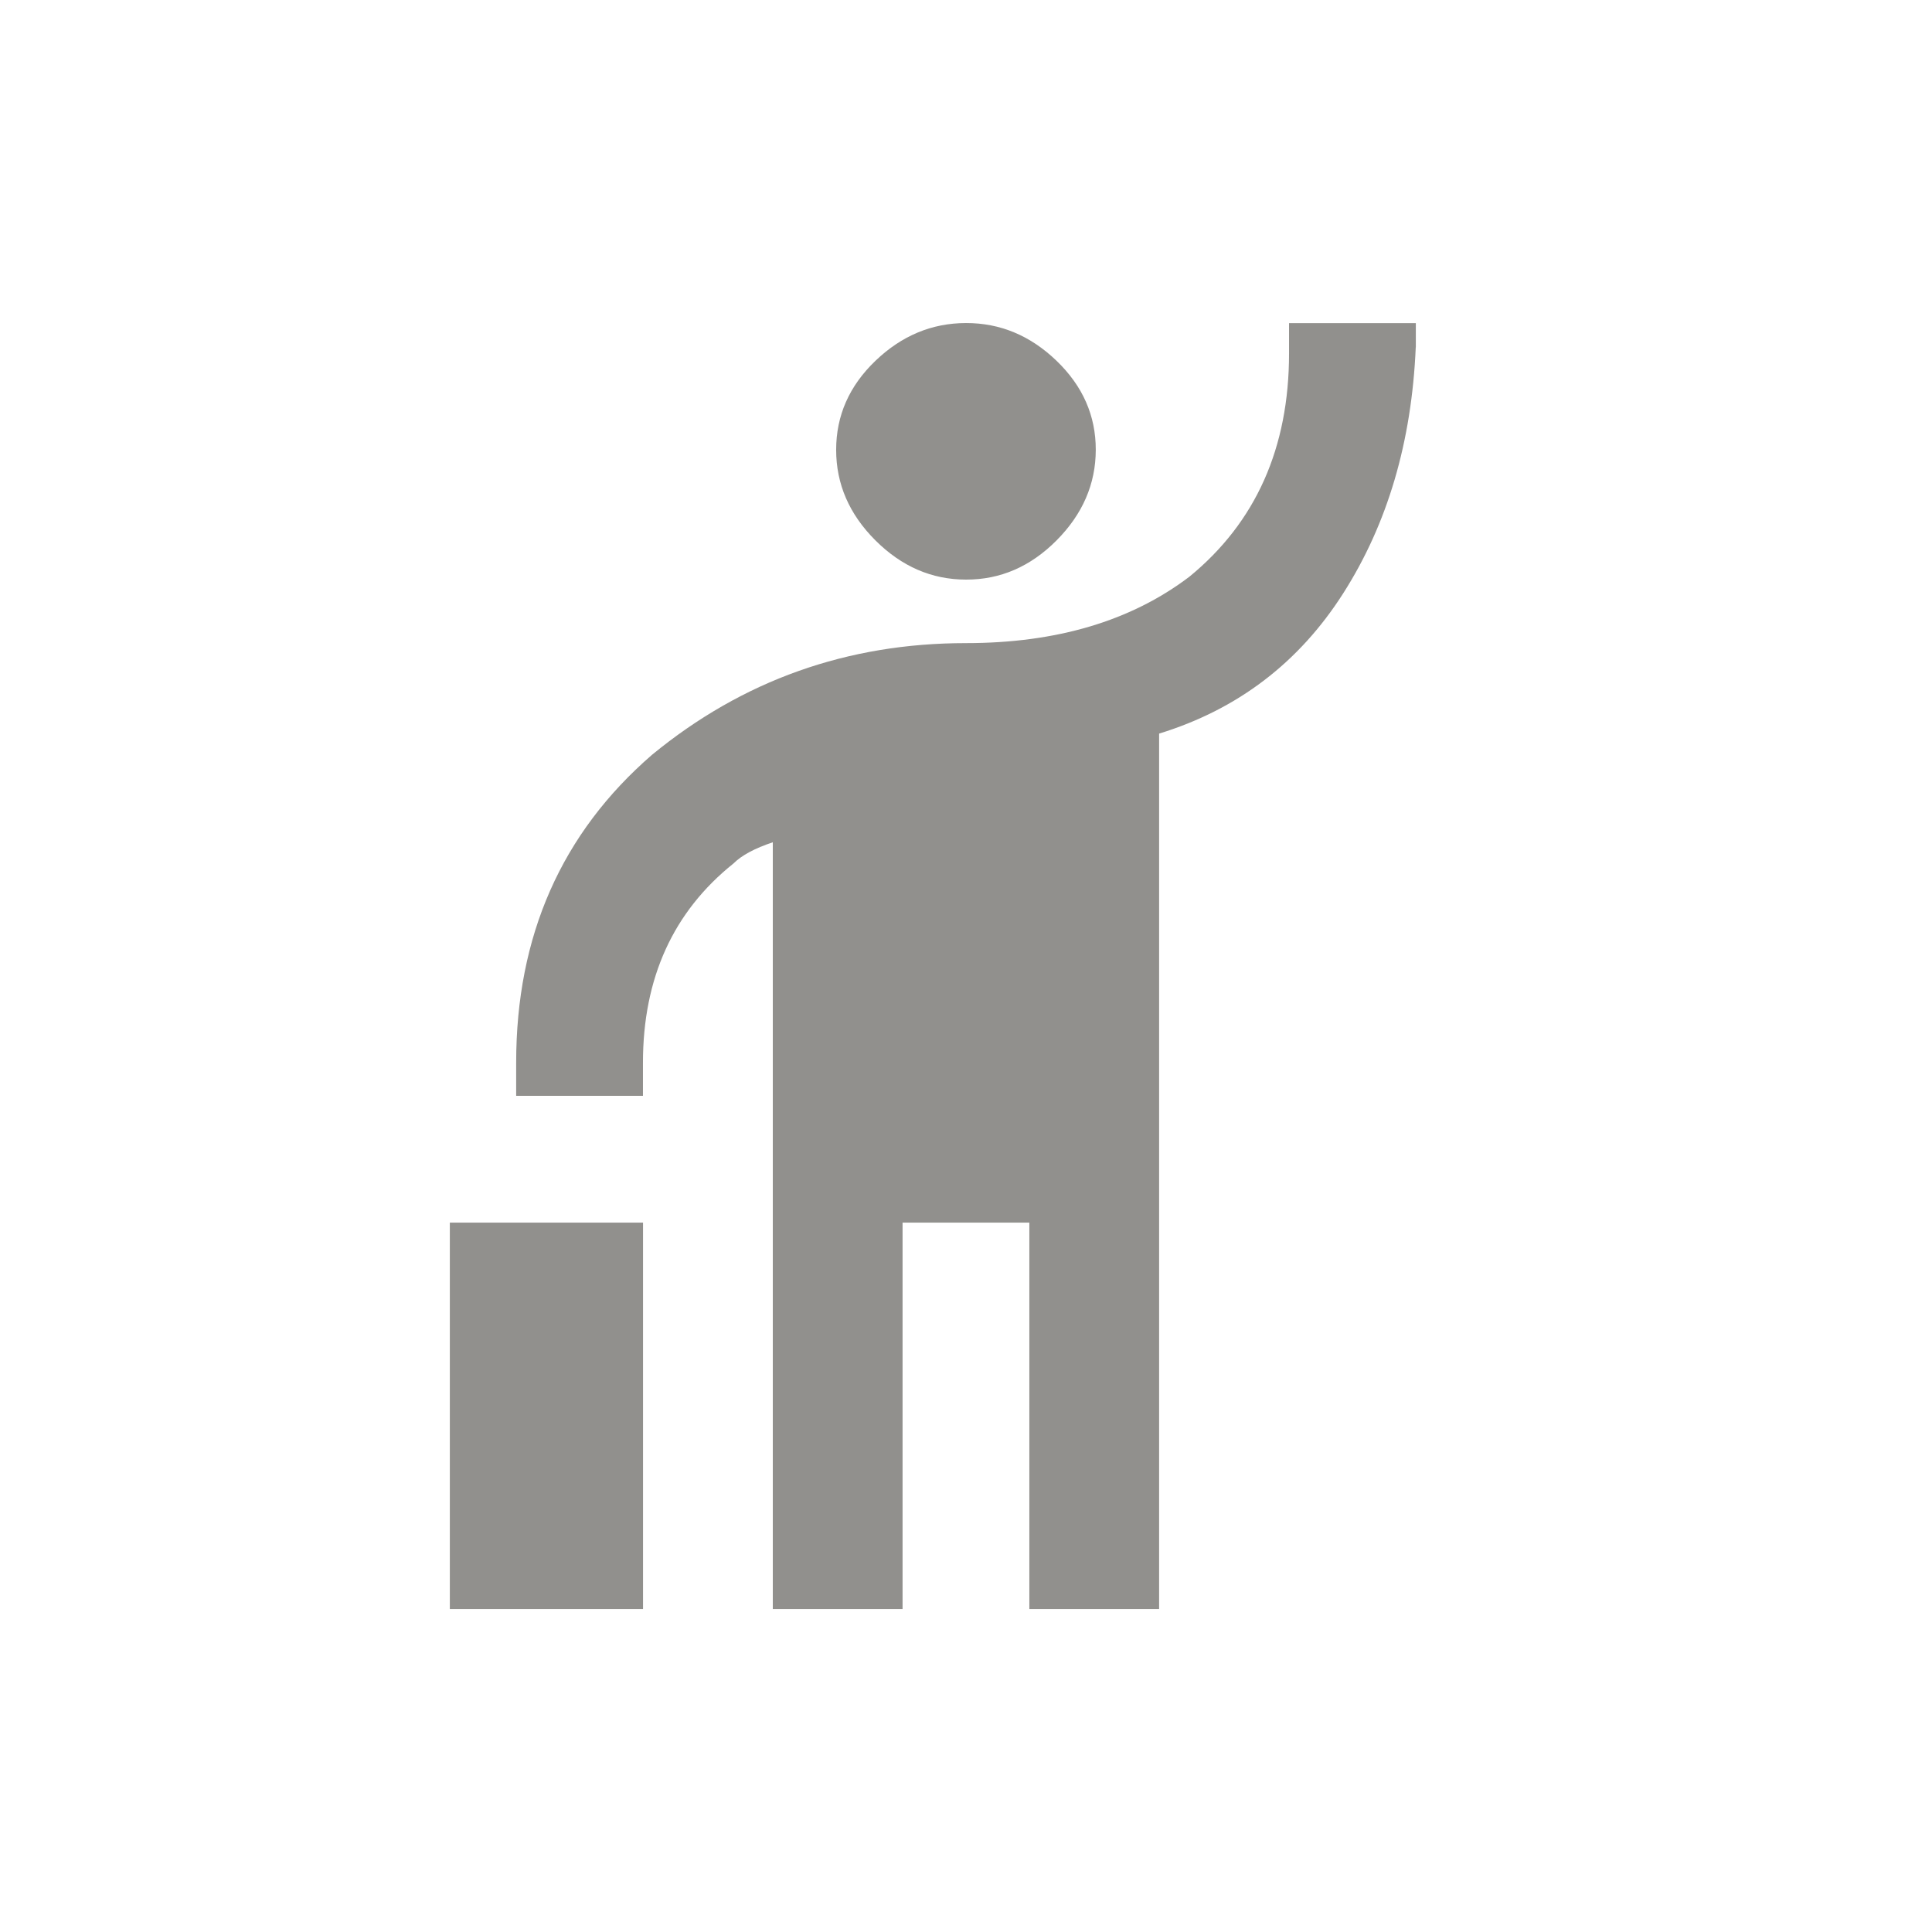 <!-- Generated by IcoMoon.io -->
<svg version="1.1" xmlns="http://www.w3.org/2000/svg" width="24" height="24" viewBox="0 0 24 24">
<title>hail</title>
<path fill="#91908d" d="M5.588 15.188h2.4v4.8h-2.4v-4.8zM17.587 4.313q-0.075 1.762-0.9 3.056t-2.288 1.744v10.875h-1.612v-4.8h-1.575v4.8h-1.612v-9.525q-0.338 0.113-0.488 0.263-1.125 0.9-1.125 2.475v0.412h-1.575v-0.412q0-2.363 1.688-3.825 1.688-1.387 3.9-1.387 1.688 0 2.775-0.825 1.238-1.013 1.238-2.775v-0.375h1.575v0.3zM12 7.2q-0.637 0-1.125-0.487t-0.488-1.125 0.488-1.106 1.125-0.469 1.125 0.469 0.487 1.106-0.487 1.125-1.125 0.487z"></path>
</svg>

